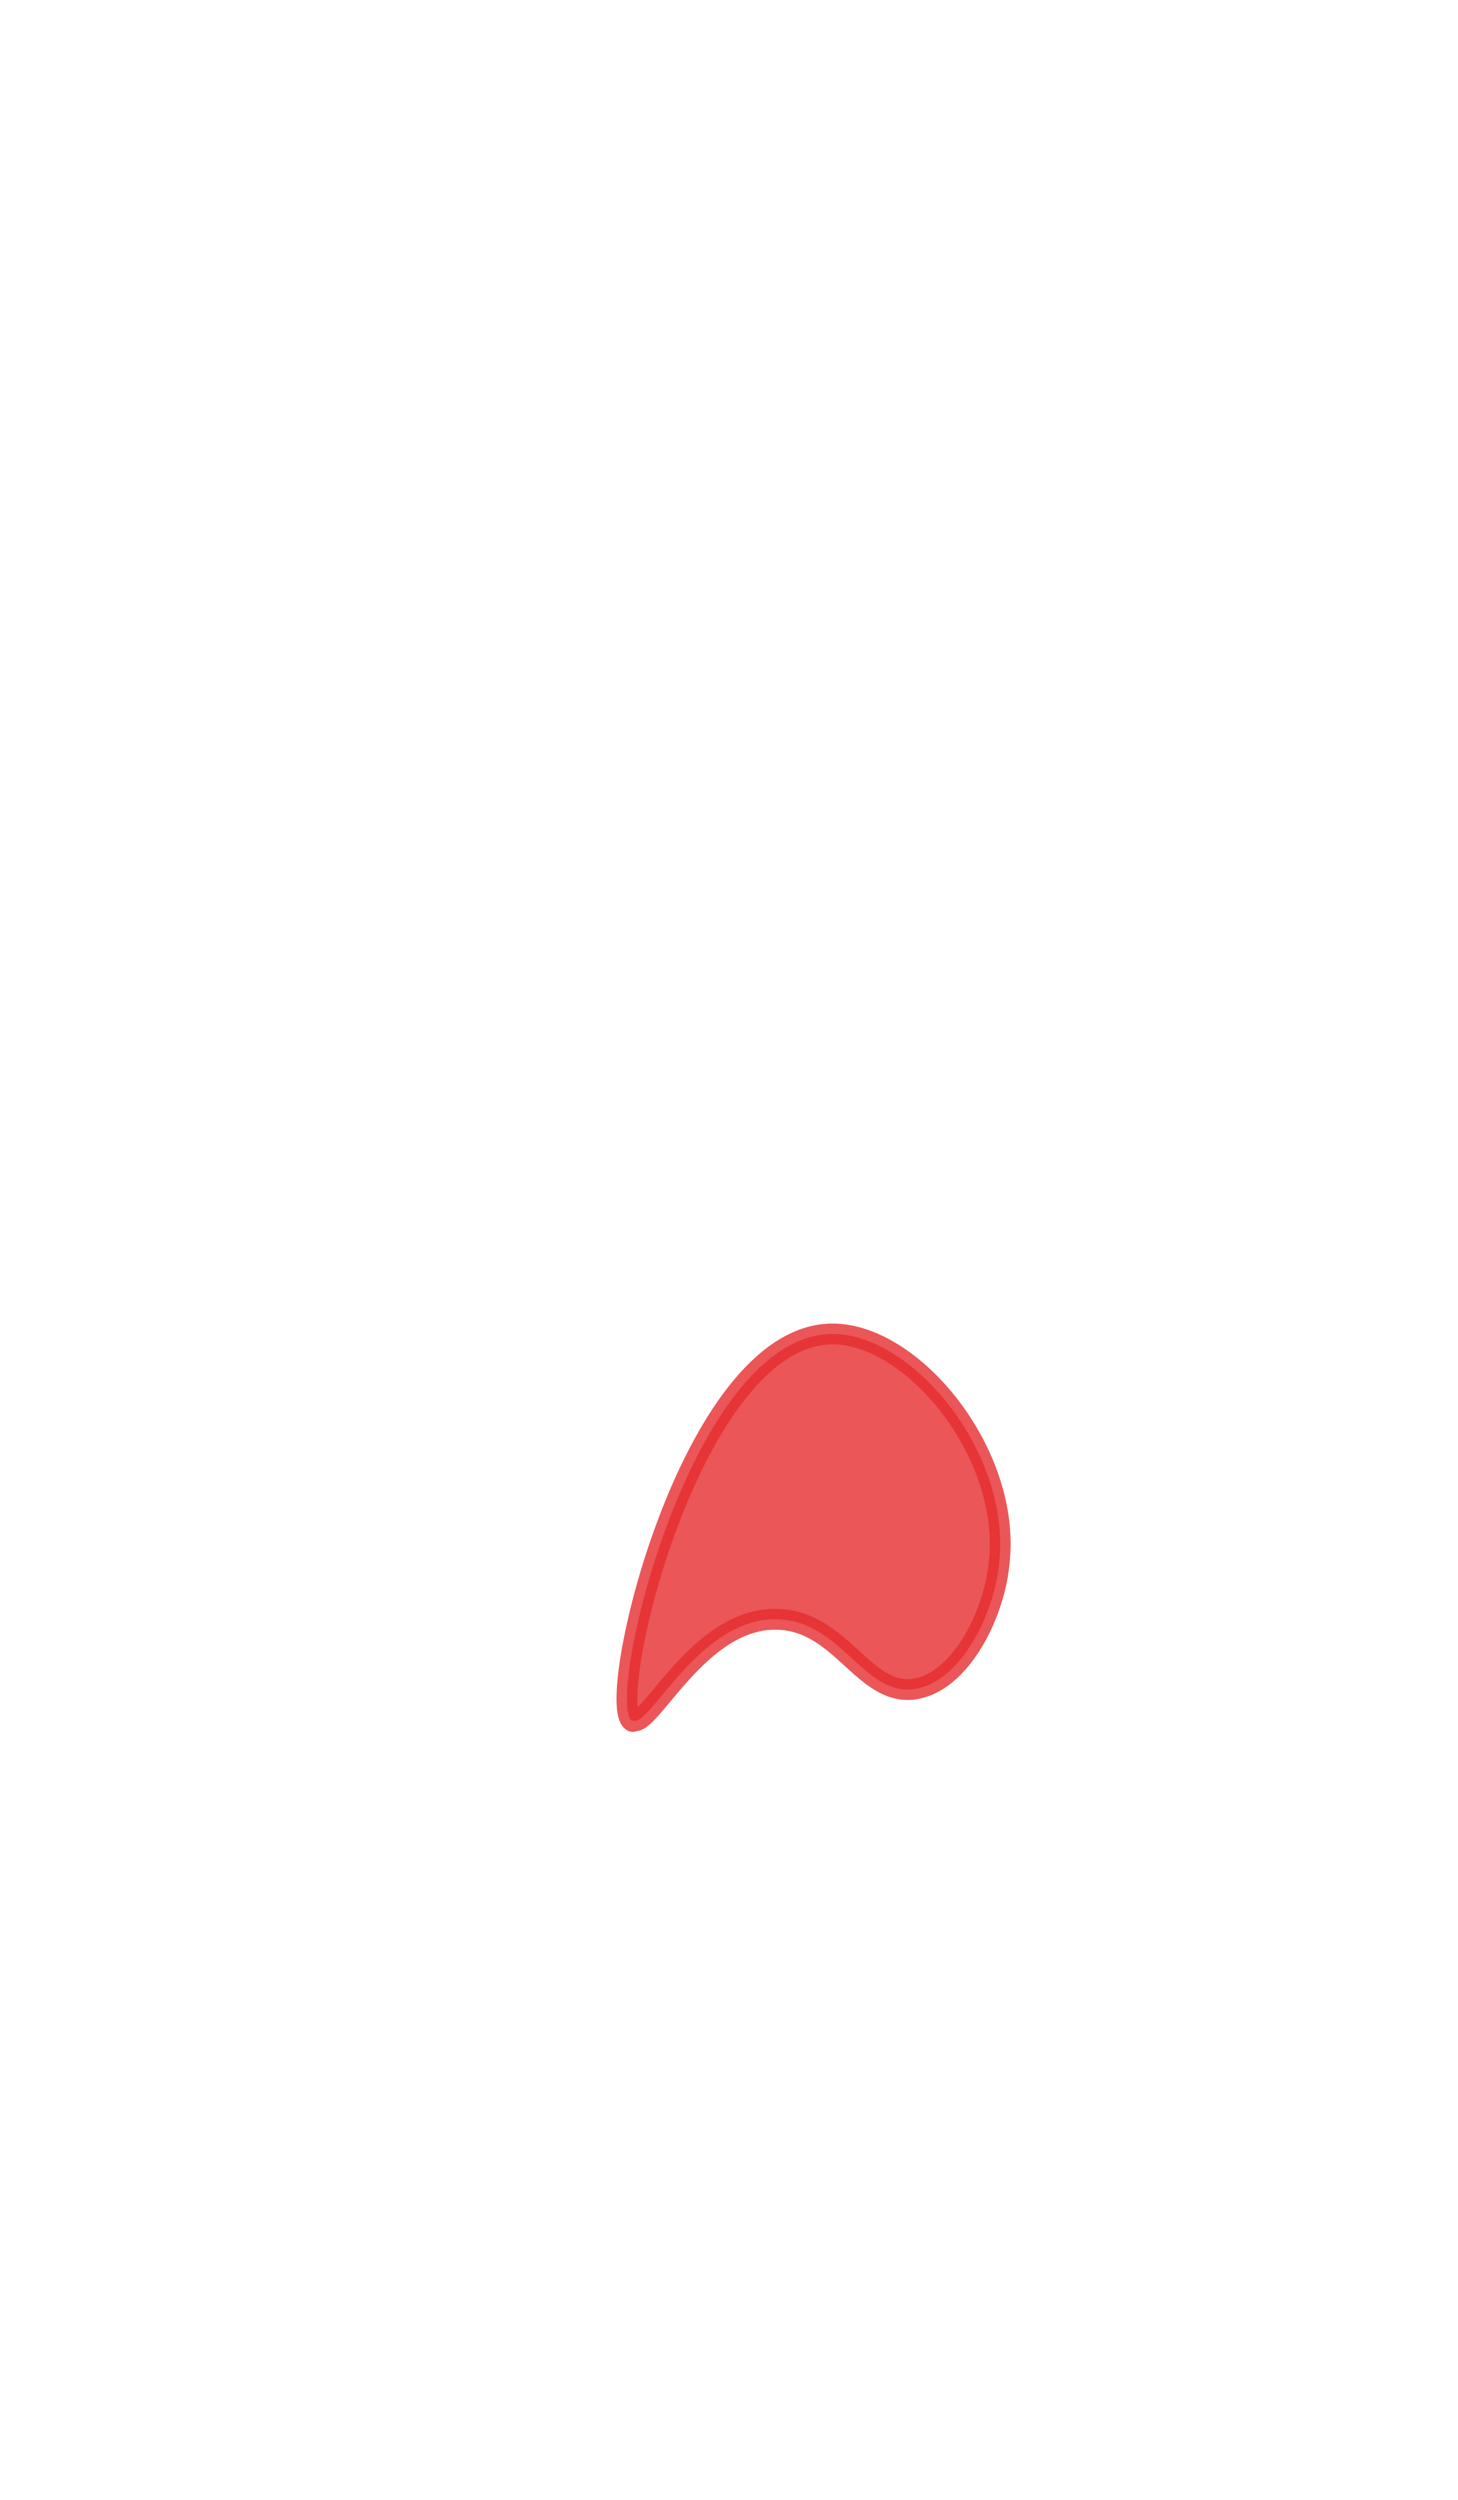 <svg width="14" height="24" viewBox="0 0 14 24" fill="none" xmlns="http://www.w3.org/2000/svg">
<path opacity="0.8" d="M6.074 16.517C6.234 16.607 6.714 15.507 7.484 15.547C8.084 15.577 8.294 16.277 8.774 16.217C9.214 16.157 9.544 15.517 9.594 15.007C9.714 13.957 8.764 12.797 7.984 12.807C6.624 12.827 5.794 16.377 6.074 16.527V16.517Z" fill="#E62C2F" stroke="#E62C2F" stroke-width="0.2" stroke-linecap="round" stroke-linejoin="round"/>
</svg>
